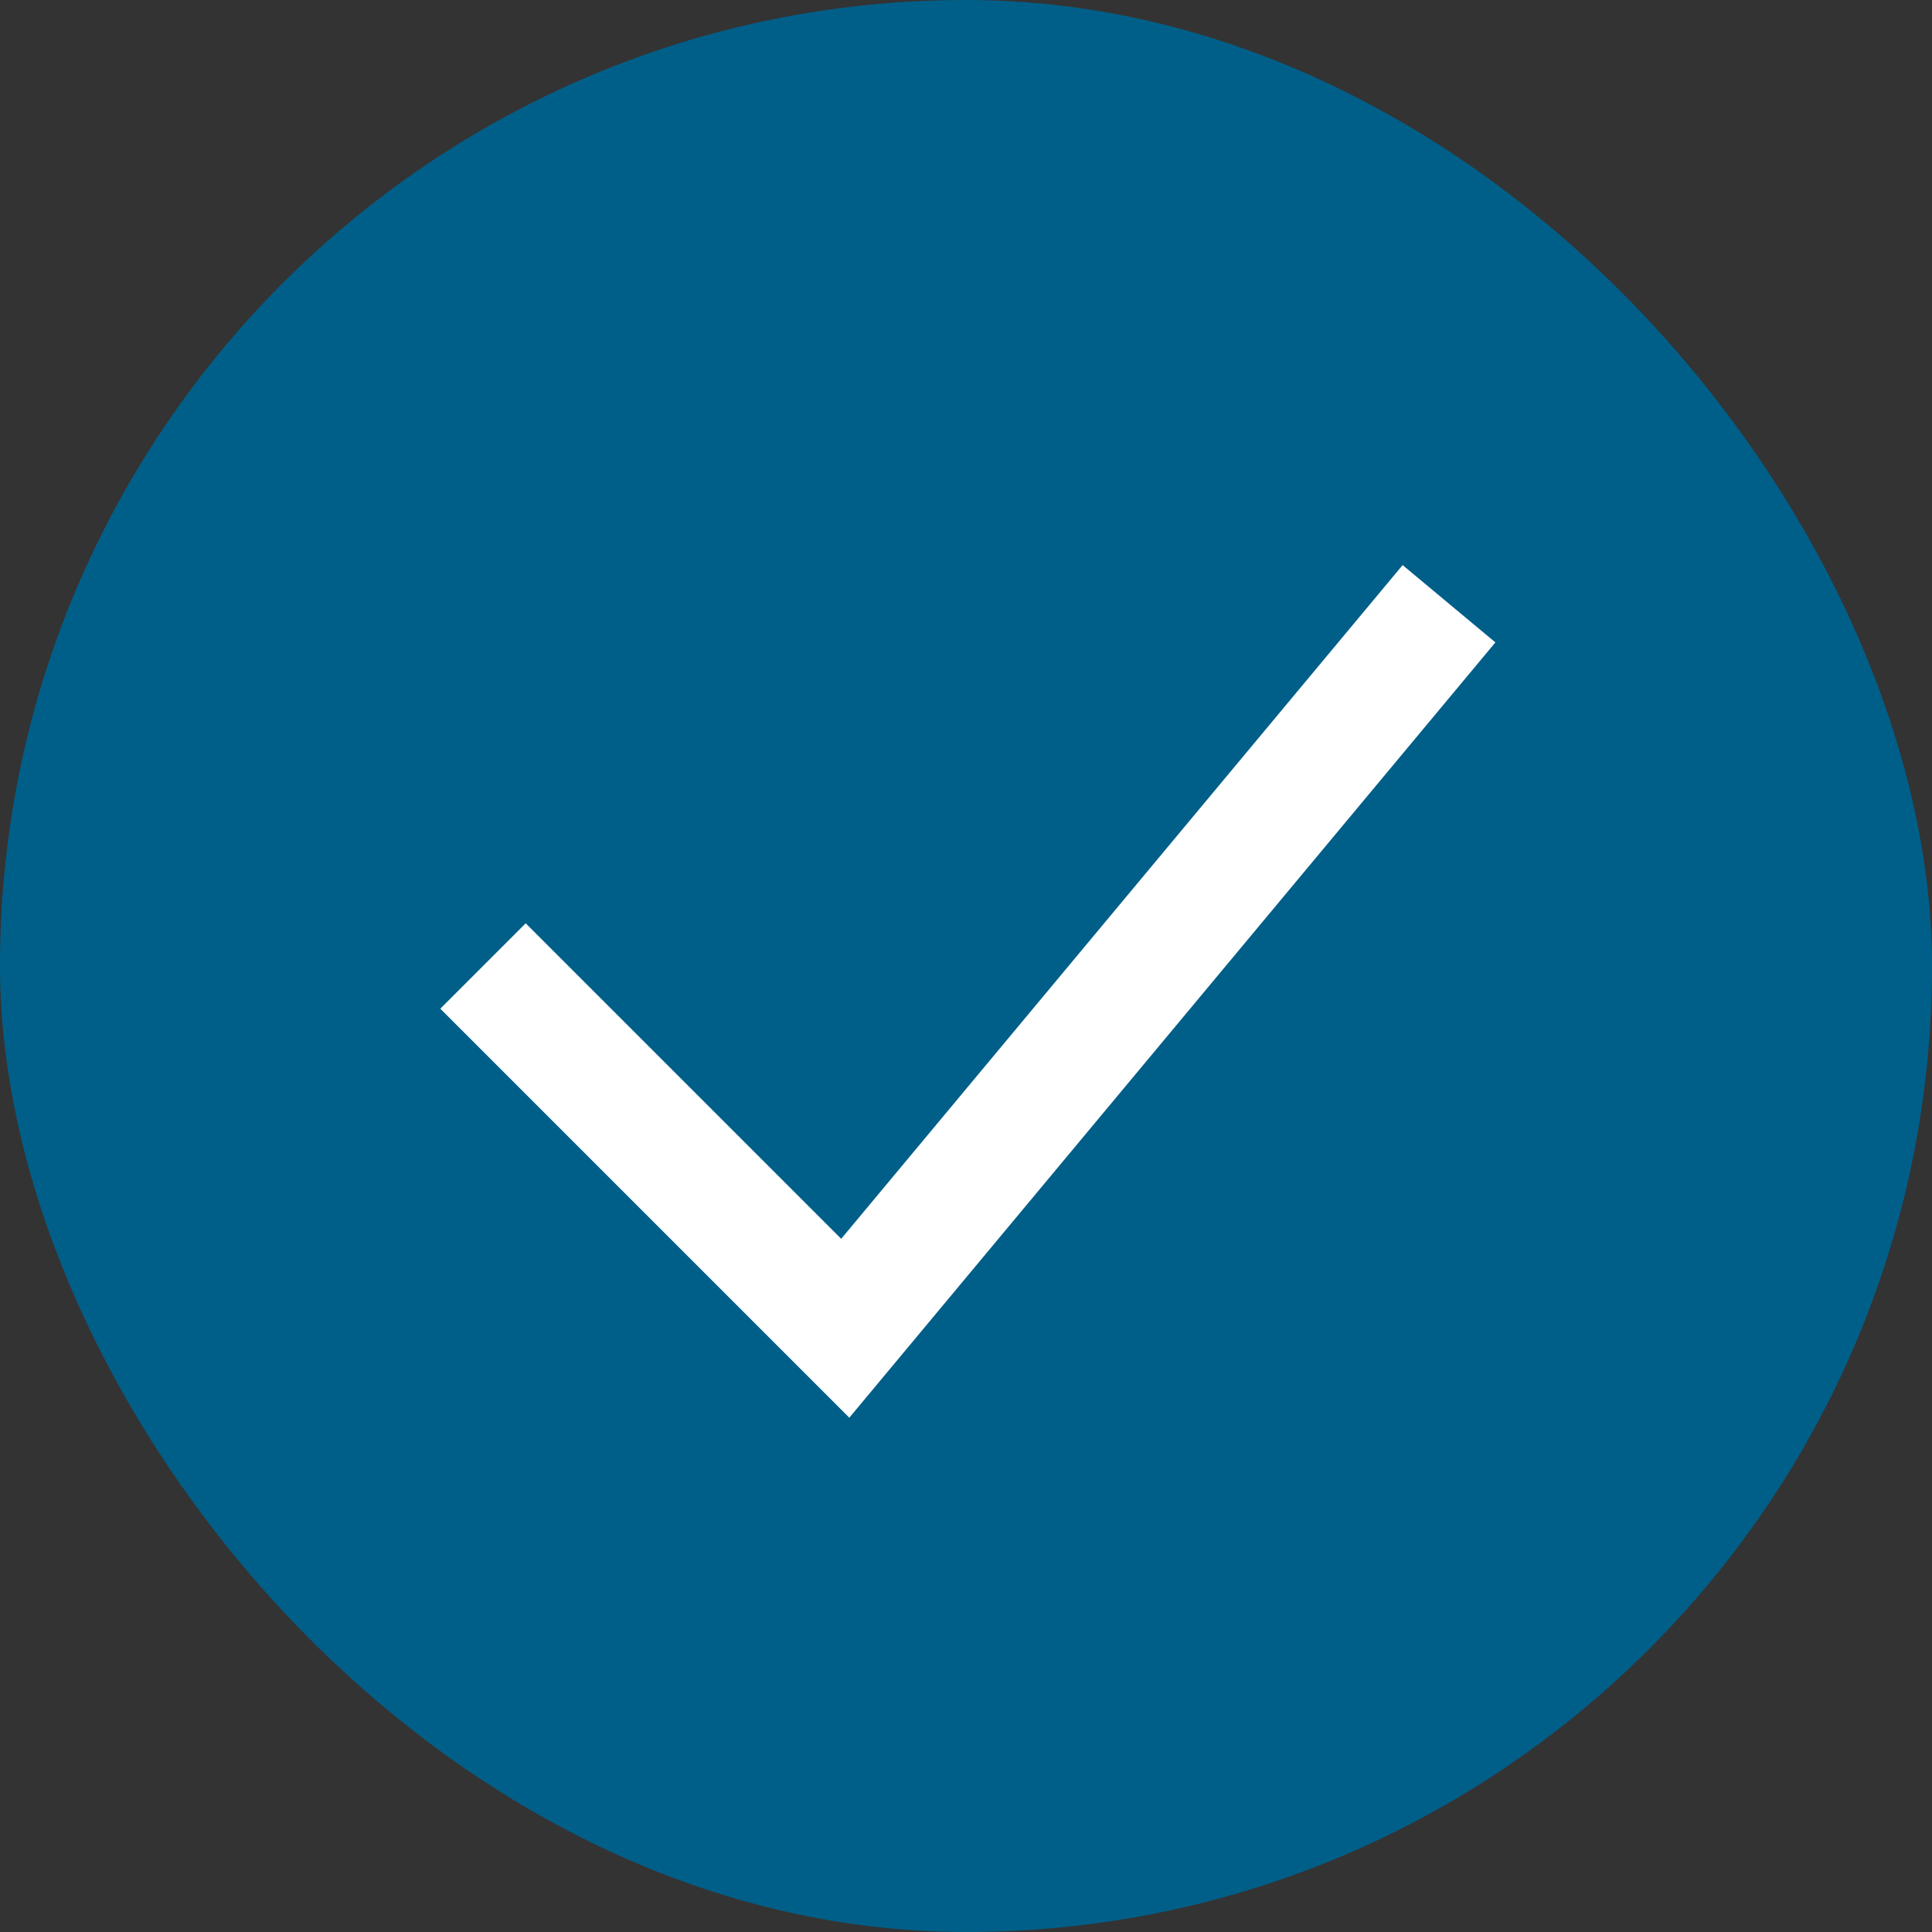 <svg width="16" height="16" viewBox="0 0 16 16" fill="none" xmlns="http://www.w3.org/2000/svg">
<rect x="0" y="0" width="16" height="16" fill="#333333" stroke="none"/>
<g id="Button">
<rect width="16" height="16" rx="8" fill="#005F89"/>
<path id="Vector 4" d="M4 8L7 11L12 5" stroke="white"/>
</g>
</svg>

